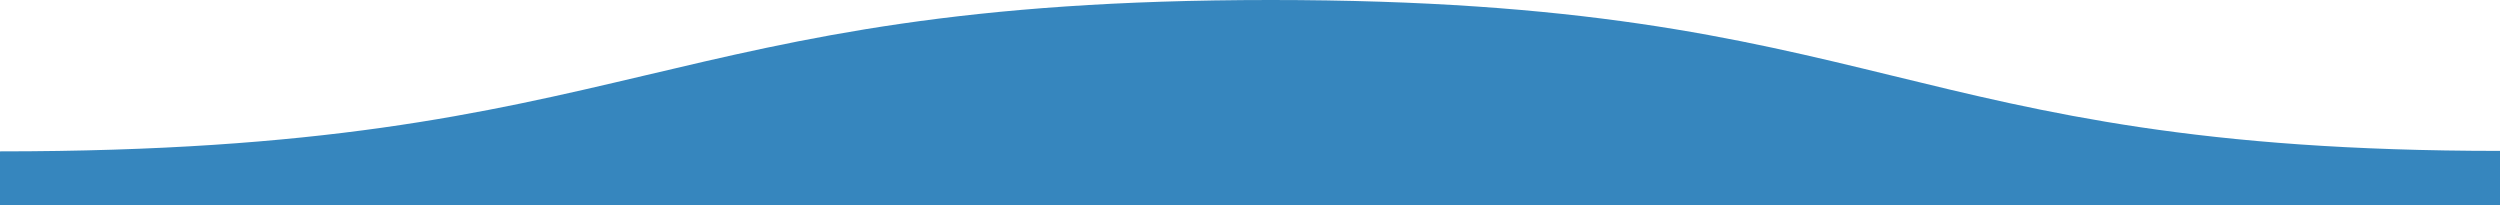 <?xml version="1.0" encoding="UTF-8" standalone="no"?>
<svg width="73px" height="6px" viewBox="0 0 73 6" version="1.1" xmlns="http://www.w3.org/2000/svg" xmlns:xlink="http://www.w3.org/1999/xlink" xmlns:sketch="http://www.bohemiancoding.com/sketch/ns">
    <!-- Generator: Sketch 3.0 (7574) - http://www.bohemiancoding.com/sketch -->
    <title>wave</title>
    <description>Created with Sketch.</description>
    <defs></defs>
    <g id="Page-1" stroke="none" stroke-width="1" fill="none" fill-rule="evenodd" sketch:type="MSPage">
        <g id="Desktop" sketch:type="MSArtboardGroup" transform="translate(-134, -765)" fill="#3686BE">
            <g id="Group" sketch:type="MSLayerGroup" transform="translate(14, 407)">
                <g id="wave-2" transform="translate(120, 358)" sketch:type="MSShapeGroup">
                    <g id="Path-53-+-wave">
                        <path d="M6.15917944e-06,4.42 C18.708,4.42 19.063,-2.12439251e-16 37.104,-2.12439251e-16 C55.145,-2.12439251e-16 55.423,4.406 73,4.406 C73,4.406 73,6 73,6 C73,6 23.902,5.972 6.15917961e-06,6 C5.88445164e-06,5.972 -7.56057554e-06,4.406 6.15917944e-06,4.42 Z" id="Path-53"></path>
                    </g>
                </g>
            </g>
        </g>
    </g>
</svg>